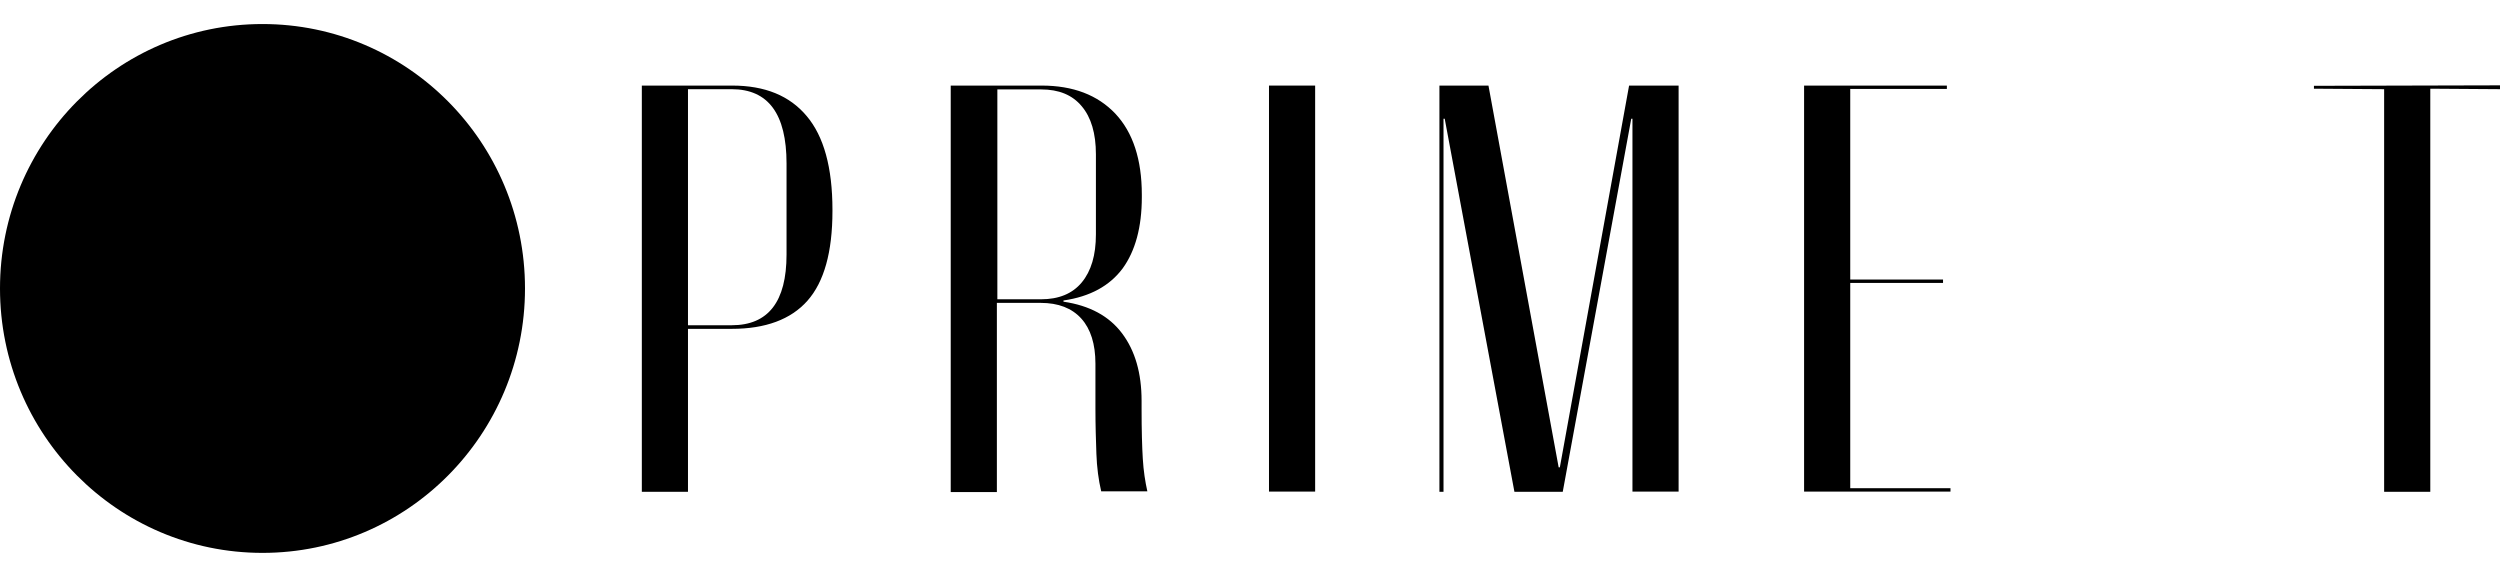 <svg viewBox="0 0 104 22" width="104" height="24">
  <defs>
    <style>.cls-1{fill:#bdc6d9;}.cls-1,.cls-2,.cls-3,.cls-4{stroke-width:0px;}.cls-2{fill:#577297;}.cls-3{fill:#fff;}.cls-4{fill:#23365a;}</style>
  </defs>
  <ellipse class="cls-3" cx="10.92" cy="11" rx="10.92" ry="11"/>
  <polygon class="cls-4" points="15.99 5.68 10.67 5.68 9.44 5.68 3.58 5.68 3.58 6.91 9.05 6.91 9.05 16.74 10.27 16.74 10.27 6.91 15.99 6.91 15.99 5.68"/>
  <polygon class="cls-2" points="10.27 6.91 10.26 16.74 12.72 18.58 12.72 8.76 10.27 6.91"/>
  <polygon class="cls-1" points="15.97 6.91 10.27 6.91 12.72 8.76 18.25 8.76 15.97 6.91"/>
  <polygon class="cls-2" points="18.26 8.76 18.26 7.7 15.99 5.68 15.99 6.91 18.26 8.76"/>
  <polygon class="cls-1" points="12.73 18.58 11.62 18.58 9.05 16.74 10.27 16.74 12.73 18.58"/>
  <polygon class="cls-1" points="3.58 6.91 6.39 8.76 9.04 8.76 9.05 6.91 3.58 6.91"/>
  <path class="cls-3" d="M30.46,2.56c1.36,0,2.39.42,3.1,1.27.71.84,1.07,2.14,1.07,3.9v.05c0,1.71-.35,2.95-1.04,3.73-.69.78-1.75,1.17-3.15,1.17h-1.82v6.78h-1.92V2.56h3.76ZM28.62,12.53h1.82c1.52,0,2.28-.98,2.28-2.94v-3.79c0-2.06-.76-3.09-2.28-3.09h-1.82v9.82Z"/>
  <path class="cls-3" d="M43.33,2.56c1.31,0,2.33.39,3.07,1.17.73.78,1.1,1.9,1.1,3.37v.1c0,1.25-.27,2.24-.8,2.97-.54.72-1.35,1.17-2.46,1.33v.05c1.09.16,1.9.6,2.44,1.32.54.72.81,1.65.81,2.81v.34c0,.87.02,1.56.05,2.06.03.51.1.96.19,1.36h-1.92c-.11-.47-.18-.99-.2-1.56-.02-.57-.04-1.19-.04-1.87v-1.88c0-.82-.2-1.45-.59-1.88-.39-.43-.95-.65-1.69-.65h-1.82v7.87h-1.92V2.56h3.76ZM41.49,11.45h1.82c.73,0,1.3-.23,1.69-.7.39-.47.59-1.13.59-2v-3.33c0-.87-.2-1.54-.59-2-.39-.47-.95-.7-1.69-.7h-1.82v8.74Z"/>
  <path class="cls-3" d="M54.71,2.56v16.89h-1.92V2.56h1.92Z"/>
  <path class="cls-3" d="M61.92,2.56l2.92,15.88h.05l2.88-15.88h2.06v16.89h-1.92V3.94h-.05l-2.85,15.52h-2.01l-2.9-15.52h-.05v15.52h-.17V2.56h2.04Z"/>
  <path class="cls-3" d="M76.97,2.71v7.92h3.86v.14h-3.86v8.54h4.17v.14h-6.09V2.56h5.94v.14h-4.03Z"/>
  <path class="cls-3" d="M104,2.71l-2.9-.02v16.77h-1.92V2.71l-2.92-.02v-.12l7.74-.02v.17Z"/>
</svg>
